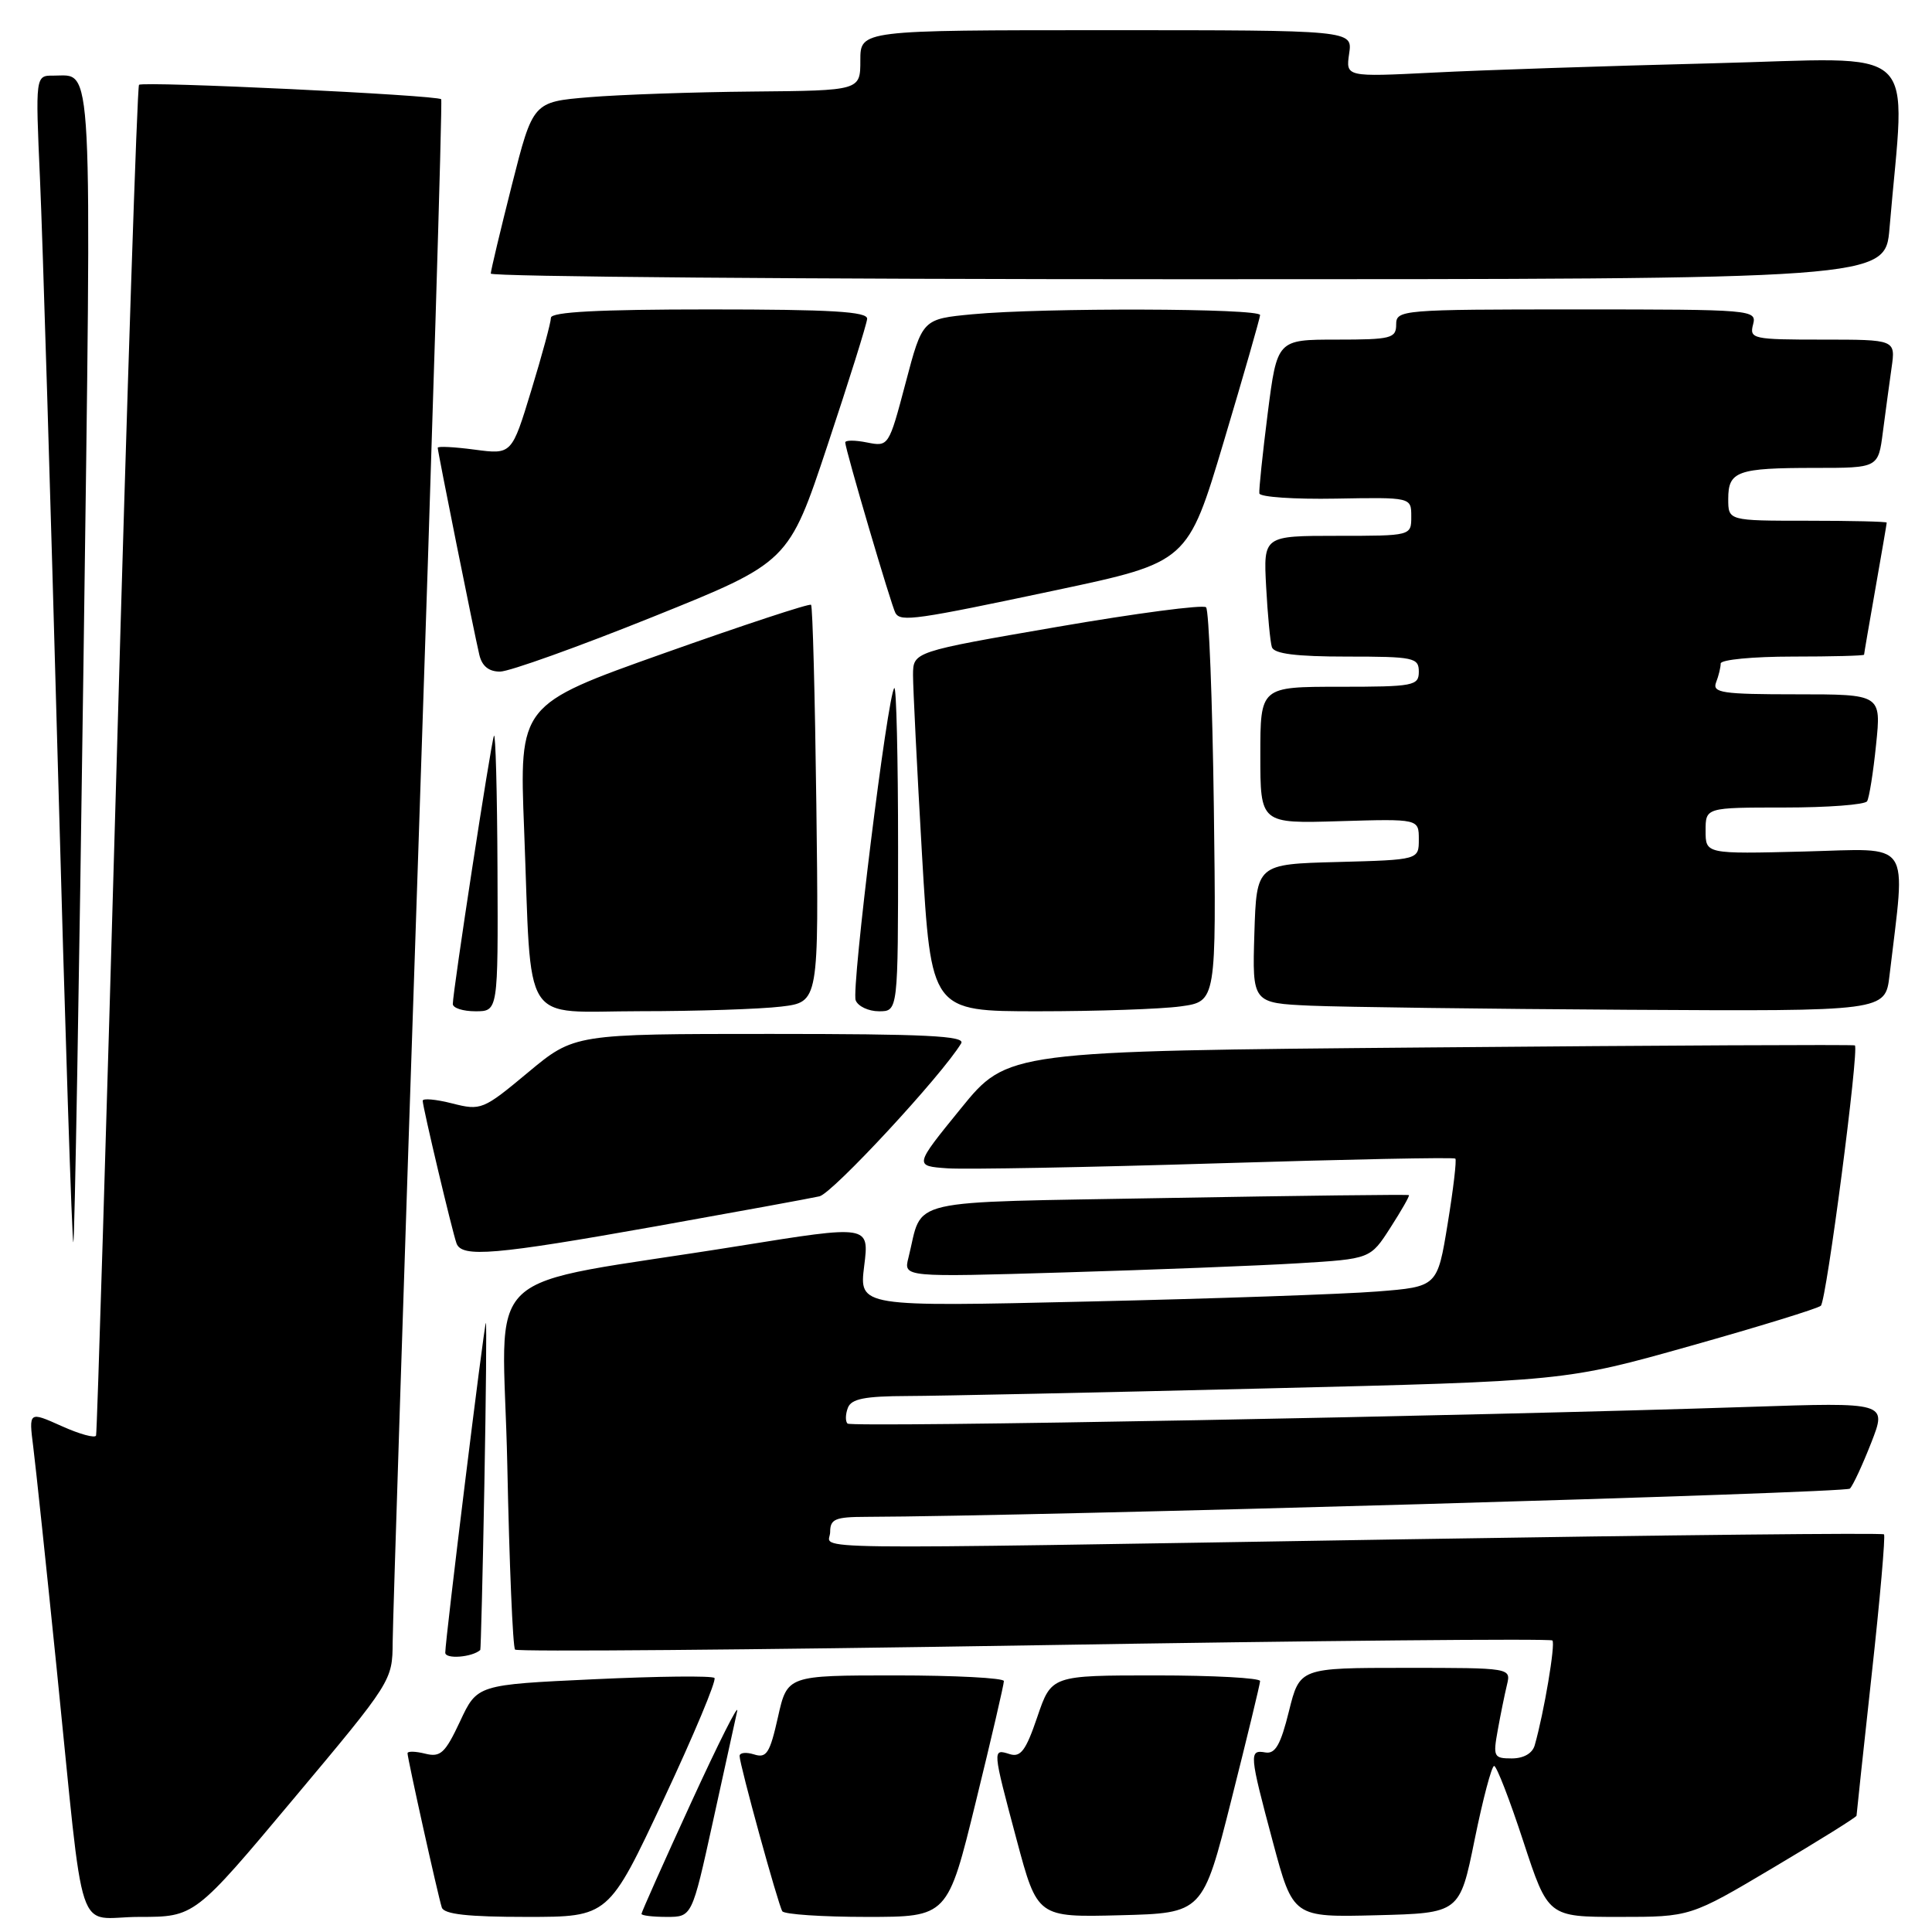 <?xml version="1.0" encoding="UTF-8" standalone="no"?>
<!DOCTYPE svg PUBLIC "-//W3C//DTD SVG 1.1//EN" "http://www.w3.org/Graphics/SVG/1.1/DTD/svg11.dtd" >
<svg xmlns="http://www.w3.org/2000/svg" xmlns:xlink="http://www.w3.org/1999/xlink" version="1.1" viewBox="0 0 256 256">
 <g >
 <path fill="currentColor"
d=" M 38.89 238.36 C 51.92 222.82 52.00 222.69 52.03 217.61 C 52.05 214.80 53.57 167.72 55.42 113.00 C 57.27 58.28 58.64 13.34 58.46 13.15 C 57.95 12.60 18.92 10.74 18.42 11.24 C 18.18 11.49 16.85 51.70 15.47 100.60 C 14.09 149.49 12.86 189.82 12.73 190.21 C 12.61 190.60 10.55 190.04 8.16 188.96 C 3.81 187.01 3.81 187.01 4.41 191.76 C 4.74 194.37 6.13 207.53 7.50 221.00 C 11.30 258.30 9.87 254.00 18.46 254.00 C 25.79 254.00 25.79 254.00 38.89 238.36 Z  M 87.93 238.44 C 91.94 229.89 94.97 222.64 94.67 222.34 C 94.37 222.03 87.17 222.11 78.68 222.51 C 63.23 223.23 63.23 223.23 60.96 228.09 C 58.98 232.31 58.37 232.88 56.34 232.37 C 55.05 232.05 54.00 232.02 54.00 232.32 C 54.00 233.01 58.02 251.13 58.54 252.75 C 58.83 253.65 61.99 254.00 69.79 254.00 C 80.64 254.00 80.64 254.00 87.93 238.44 Z  M 94.44 241.49 C 95.96 234.61 97.41 227.97 97.68 226.74 C 97.94 225.51 95.20 230.96 91.58 238.85 C 87.96 246.74 85.00 253.38 85.00 253.60 C 85.00 253.82 86.51 254.00 88.35 254.00 C 91.69 254.00 91.69 254.00 94.44 241.49 Z  M 129.30 238.75 C 131.36 230.36 133.03 223.16 133.02 222.75 C 133.01 222.34 126.55 222.00 118.66 222.00 C 104.32 222.00 104.32 222.00 103.08 227.54 C 102.01 232.31 101.57 233.00 99.92 232.47 C 98.86 232.14 98.00 232.23 98.00 232.68 C 98.00 233.81 103.09 252.33 103.66 253.25 C 103.91 253.66 108.94 254.00 114.84 254.00 C 125.57 254.00 125.57 254.00 129.30 238.75 Z  M 163.16 238.50 C 165.24 230.25 166.96 223.16 166.97 222.75 C 166.99 222.34 160.77 222.00 153.16 222.00 C 139.32 222.00 139.32 222.00 137.45 227.50 C 135.94 231.95 135.24 232.89 133.79 232.43 C 131.48 231.70 131.48 231.68 134.71 243.78 C 137.46 254.06 137.46 254.06 148.42 253.78 C 159.38 253.50 159.38 253.50 163.16 238.50 Z  M 195.40 243.75 C 196.49 238.39 197.65 234.00 197.98 234.00 C 198.31 234.00 200.05 238.50 201.85 244.00 C 205.13 254.00 205.13 254.00 214.55 254.00 C 223.98 254.00 223.98 254.00 234.99 247.46 C 241.04 243.87 246.00 240.78 246.00 240.59 C 246.00 240.41 246.90 232.03 248.00 221.97 C 249.11 211.91 249.84 203.51 249.64 203.31 C 249.44 203.10 220.97 203.40 186.39 203.96 C 102.77 205.32 110.00 205.41 110.00 203.00 C 110.00 201.28 110.67 201.00 114.75 200.99 C 136.92 200.92 244.55 197.84 245.12 197.25 C 245.53 196.84 246.80 194.10 247.95 191.16 C 250.04 185.81 250.04 185.81 231.77 186.42 C 195.12 187.64 112.83 189.17 112.30 188.63 C 112.00 188.33 112.02 187.39 112.35 186.54 C 112.80 185.35 114.59 185.00 120.22 184.98 C 124.22 184.97 145.48 184.52 167.46 183.98 C 207.42 183.01 207.42 183.01 223.96 178.35 C 233.06 175.79 240.85 173.39 241.27 173.02 C 242.01 172.39 246.37 138.97 245.78 138.52 C 245.63 138.40 220.30 138.52 189.50 138.79 C 133.50 139.27 133.50 139.27 127.31 146.89 C 121.12 154.50 121.12 154.50 125.58 154.81 C 128.04 154.97 144.10 154.68 161.27 154.15 C 178.45 153.62 192.65 153.33 192.84 153.52 C 193.03 153.70 192.57 157.60 191.82 162.17 C 190.46 170.50 190.46 170.50 182.48 171.13 C 178.09 171.48 160.85 172.08 144.17 172.46 C 113.84 173.16 113.84 173.16 114.51 167.74 C 115.19 162.32 115.19 162.32 98.02 165.08 C 62.53 170.79 66.66 166.90 67.22 194.14 C 67.49 207.28 67.95 218.29 68.25 218.58 C 68.54 218.88 99.49 218.62 137.01 218.01 C 174.53 217.39 205.44 217.11 205.70 217.37 C 206.13 217.80 204.59 226.94 203.36 231.25 C 203.06 232.33 201.89 233.00 200.32 233.00 C 197.93 233.00 197.82 232.78 198.46 229.25 C 198.83 227.19 199.38 224.49 199.68 223.25 C 200.22 221.00 200.22 221.00 186.22 221.00 C 172.22 221.00 172.22 221.00 170.79 226.75 C 169.70 231.17 168.98 232.43 167.68 232.21 C 165.48 231.82 165.53 232.37 168.67 244.10 C 171.34 254.06 171.34 254.06 182.38 253.78 C 193.42 253.50 193.42 253.50 195.40 243.75 Z  M 63.64 218.63 C 63.71 218.56 63.96 208.73 64.18 196.79 C 64.40 184.85 64.49 175.17 64.38 175.29 C 64.14 175.53 59.00 217.27 59.00 218.99 C 59.00 219.88 62.57 219.60 63.64 218.63 Z  M 172.04 167.39 C 181.58 166.81 181.58 166.81 184.23 162.68 C 185.69 160.41 186.80 158.47 186.69 158.36 C 186.59 158.26 172.17 158.43 154.67 158.74 C 119.13 159.38 122.39 158.62 120.37 166.67 C 119.72 169.24 119.72 169.24 141.11 168.60 C 152.88 168.25 166.79 167.71 172.04 167.39 Z  M 86.86 162.50 C 97.66 160.57 107.44 158.78 108.58 158.52 C 110.31 158.13 124.81 142.48 127.36 138.25 C 127.96 137.26 122.65 137.00 102.11 137.00 C 76.10 137.00 76.10 137.00 69.97 142.10 C 64.02 147.06 63.73 147.18 59.92 146.21 C 57.76 145.66 56.00 145.50 56.01 145.86 C 56.02 146.72 59.92 163.17 60.49 164.75 C 61.18 166.67 65.57 166.29 86.86 162.50 Z  M 11.06 87.99 C 12.16 5.96 12.37 10.05 7.10 10.02 C 4.69 10.00 4.69 10.00 5.30 23.75 C 5.64 31.31 6.70 66.17 7.66 101.21 C 8.62 136.26 9.55 164.79 9.72 164.61 C 9.89 164.44 10.49 129.96 11.06 87.99 Z  M 65.92 115.25 C 65.88 104.94 65.66 96.95 65.45 97.50 C 65.03 98.55 60.00 131.37 60.00 133.03 C 60.00 133.57 61.35 134.00 63.00 134.00 C 66.00 134.00 66.00 134.00 65.92 115.25 Z  M 103.50 133.38 C 108.50 132.78 108.50 132.78 108.17 106.65 C 107.99 92.27 107.68 80.34 107.47 80.14 C 107.27 79.93 98.48 82.83 87.95 86.57 C 68.80 93.37 68.80 93.37 69.45 109.94 C 70.48 136.54 68.85 134.00 84.84 133.99 C 92.35 133.99 100.75 133.71 103.50 133.38 Z  M 119.00 112.33 C 119.00 100.42 118.77 90.89 118.50 91.17 C 117.61 92.05 112.79 131.01 113.38 132.54 C 113.68 133.34 115.08 134.00 116.47 134.00 C 119.00 134.00 119.00 134.00 119.00 112.33 Z  M 156.45 133.35 C 161.17 132.70 161.17 132.70 160.84 106.93 C 160.65 92.76 160.19 80.85 159.81 80.47 C 159.43 80.09 150.54 81.26 140.06 83.07 C 121.00 86.36 121.00 86.36 120.98 89.43 C 120.98 91.12 121.51 101.84 122.17 113.25 C 123.38 134.00 123.38 134.00 137.55 134.00 C 145.34 134.00 153.85 133.71 156.45 133.35 Z  M 250.37 129.25 C 252.53 110.95 253.57 112.46 239.07 112.83 C 226.00 113.16 226.00 113.16 226.00 110.08 C 226.00 107.00 226.00 107.00 236.44 107.00 C 242.18 107.00 247.11 106.63 247.40 106.17 C 247.68 105.71 248.22 102.34 248.59 98.67 C 249.28 92.00 249.28 92.00 238.03 92.00 C 228.19 92.00 226.86 91.80 227.39 90.42 C 227.73 89.55 228.00 88.42 228.00 87.92 C 228.00 87.41 232.28 87.00 237.50 87.00 C 242.72 87.00 247.00 86.89 247.00 86.75 C 247.00 86.61 247.68 82.67 248.50 78.00 C 249.32 73.33 250.00 69.39 250.00 69.25 C 250.00 69.11 245.28 69.00 239.50 69.00 C 229.00 69.00 229.00 69.00 229.00 66.11 C 229.00 62.43 230.19 62.00 240.52 62.00 C 248.88 62.00 248.88 62.00 249.49 57.25 C 249.83 54.64 250.35 50.81 250.64 48.75 C 251.18 45.00 251.18 45.00 241.47 45.00 C 232.26 45.00 231.79 44.90 232.29 43.00 C 232.80 41.04 232.32 41.00 208.91 41.00 C 185.67 41.00 185.00 41.06 185.00 43.00 C 185.00 44.83 184.33 45.00 177.11 45.00 C 169.23 45.00 169.23 45.00 167.98 54.75 C 167.30 60.11 166.80 64.90 166.87 65.38 C 166.95 65.86 171.50 66.17 177.00 66.07 C 187.00 65.89 187.00 65.89 187.00 68.44 C 187.00 71.00 187.00 71.00 177.20 71.00 C 167.41 71.00 167.41 71.00 167.77 77.75 C 167.97 81.46 168.31 85.06 168.53 85.75 C 168.82 86.63 171.73 87.00 178.47 87.00 C 187.33 87.00 188.00 87.14 188.00 89.00 C 188.00 90.87 187.33 91.00 177.50 91.00 C 167.00 91.00 167.00 91.00 167.00 100.06 C 167.00 109.13 167.00 109.13 177.50 108.81 C 188.00 108.50 188.00 108.50 188.00 111.22 C 188.00 113.93 188.00 113.93 177.25 114.22 C 166.50 114.50 166.50 114.50 166.21 123.71 C 165.93 132.91 165.93 132.91 173.71 133.26 C 178.00 133.44 196.87 133.69 215.66 133.80 C 249.81 134.00 249.81 134.00 250.37 129.25 Z  M 86.50 81.74 C 104.50 74.50 104.50 74.50 109.65 59.00 C 112.49 50.47 114.85 42.94 114.90 42.25 C 114.98 41.29 110.18 41.00 94.00 41.00 C 79.33 41.00 73.00 41.33 73.00 42.11 C 73.00 42.71 71.83 47.04 70.40 51.72 C 67.81 60.23 67.81 60.23 62.90 59.58 C 60.21 59.22 58.00 59.11 58.00 59.33 C 58.00 59.84 62.81 83.79 63.51 86.75 C 63.86 88.26 64.77 89.00 66.27 88.99 C 67.50 88.98 76.60 85.72 86.50 81.74 Z  M 139.94 78.20 C 157.38 74.50 157.38 74.50 162.16 58.50 C 164.79 49.70 166.95 42.16 166.97 41.75 C 167.01 40.84 138.18 40.76 128.87 41.64 C 122.23 42.27 122.23 42.27 120.00 50.73 C 117.77 59.16 117.75 59.20 114.88 58.63 C 113.30 58.31 112.00 58.31 112.00 58.63 C 112.00 59.53 118.15 80.41 118.66 81.25 C 119.38 82.42 121.36 82.14 139.94 78.20 Z  M 250.37 30.25 C 252.47 5.26 255.09 7.69 226.85 8.39 C 212.91 8.74 196.28 9.29 189.91 9.62 C 178.32 10.20 178.32 10.20 178.77 7.10 C 179.23 4.00 179.23 4.00 146.61 4.00 C 114.00 4.00 114.00 4.00 114.00 8.00 C 114.00 12.00 114.00 12.00 99.75 12.13 C 91.91 12.20 82.15 12.54 78.06 12.88 C 70.62 13.50 70.62 13.50 67.83 24.50 C 66.30 30.55 65.04 35.84 65.03 36.25 C 65.01 36.66 106.58 37.00 157.40 37.00 C 249.80 37.00 249.80 37.00 250.37 30.25 Z "/>
</g>
</svg>